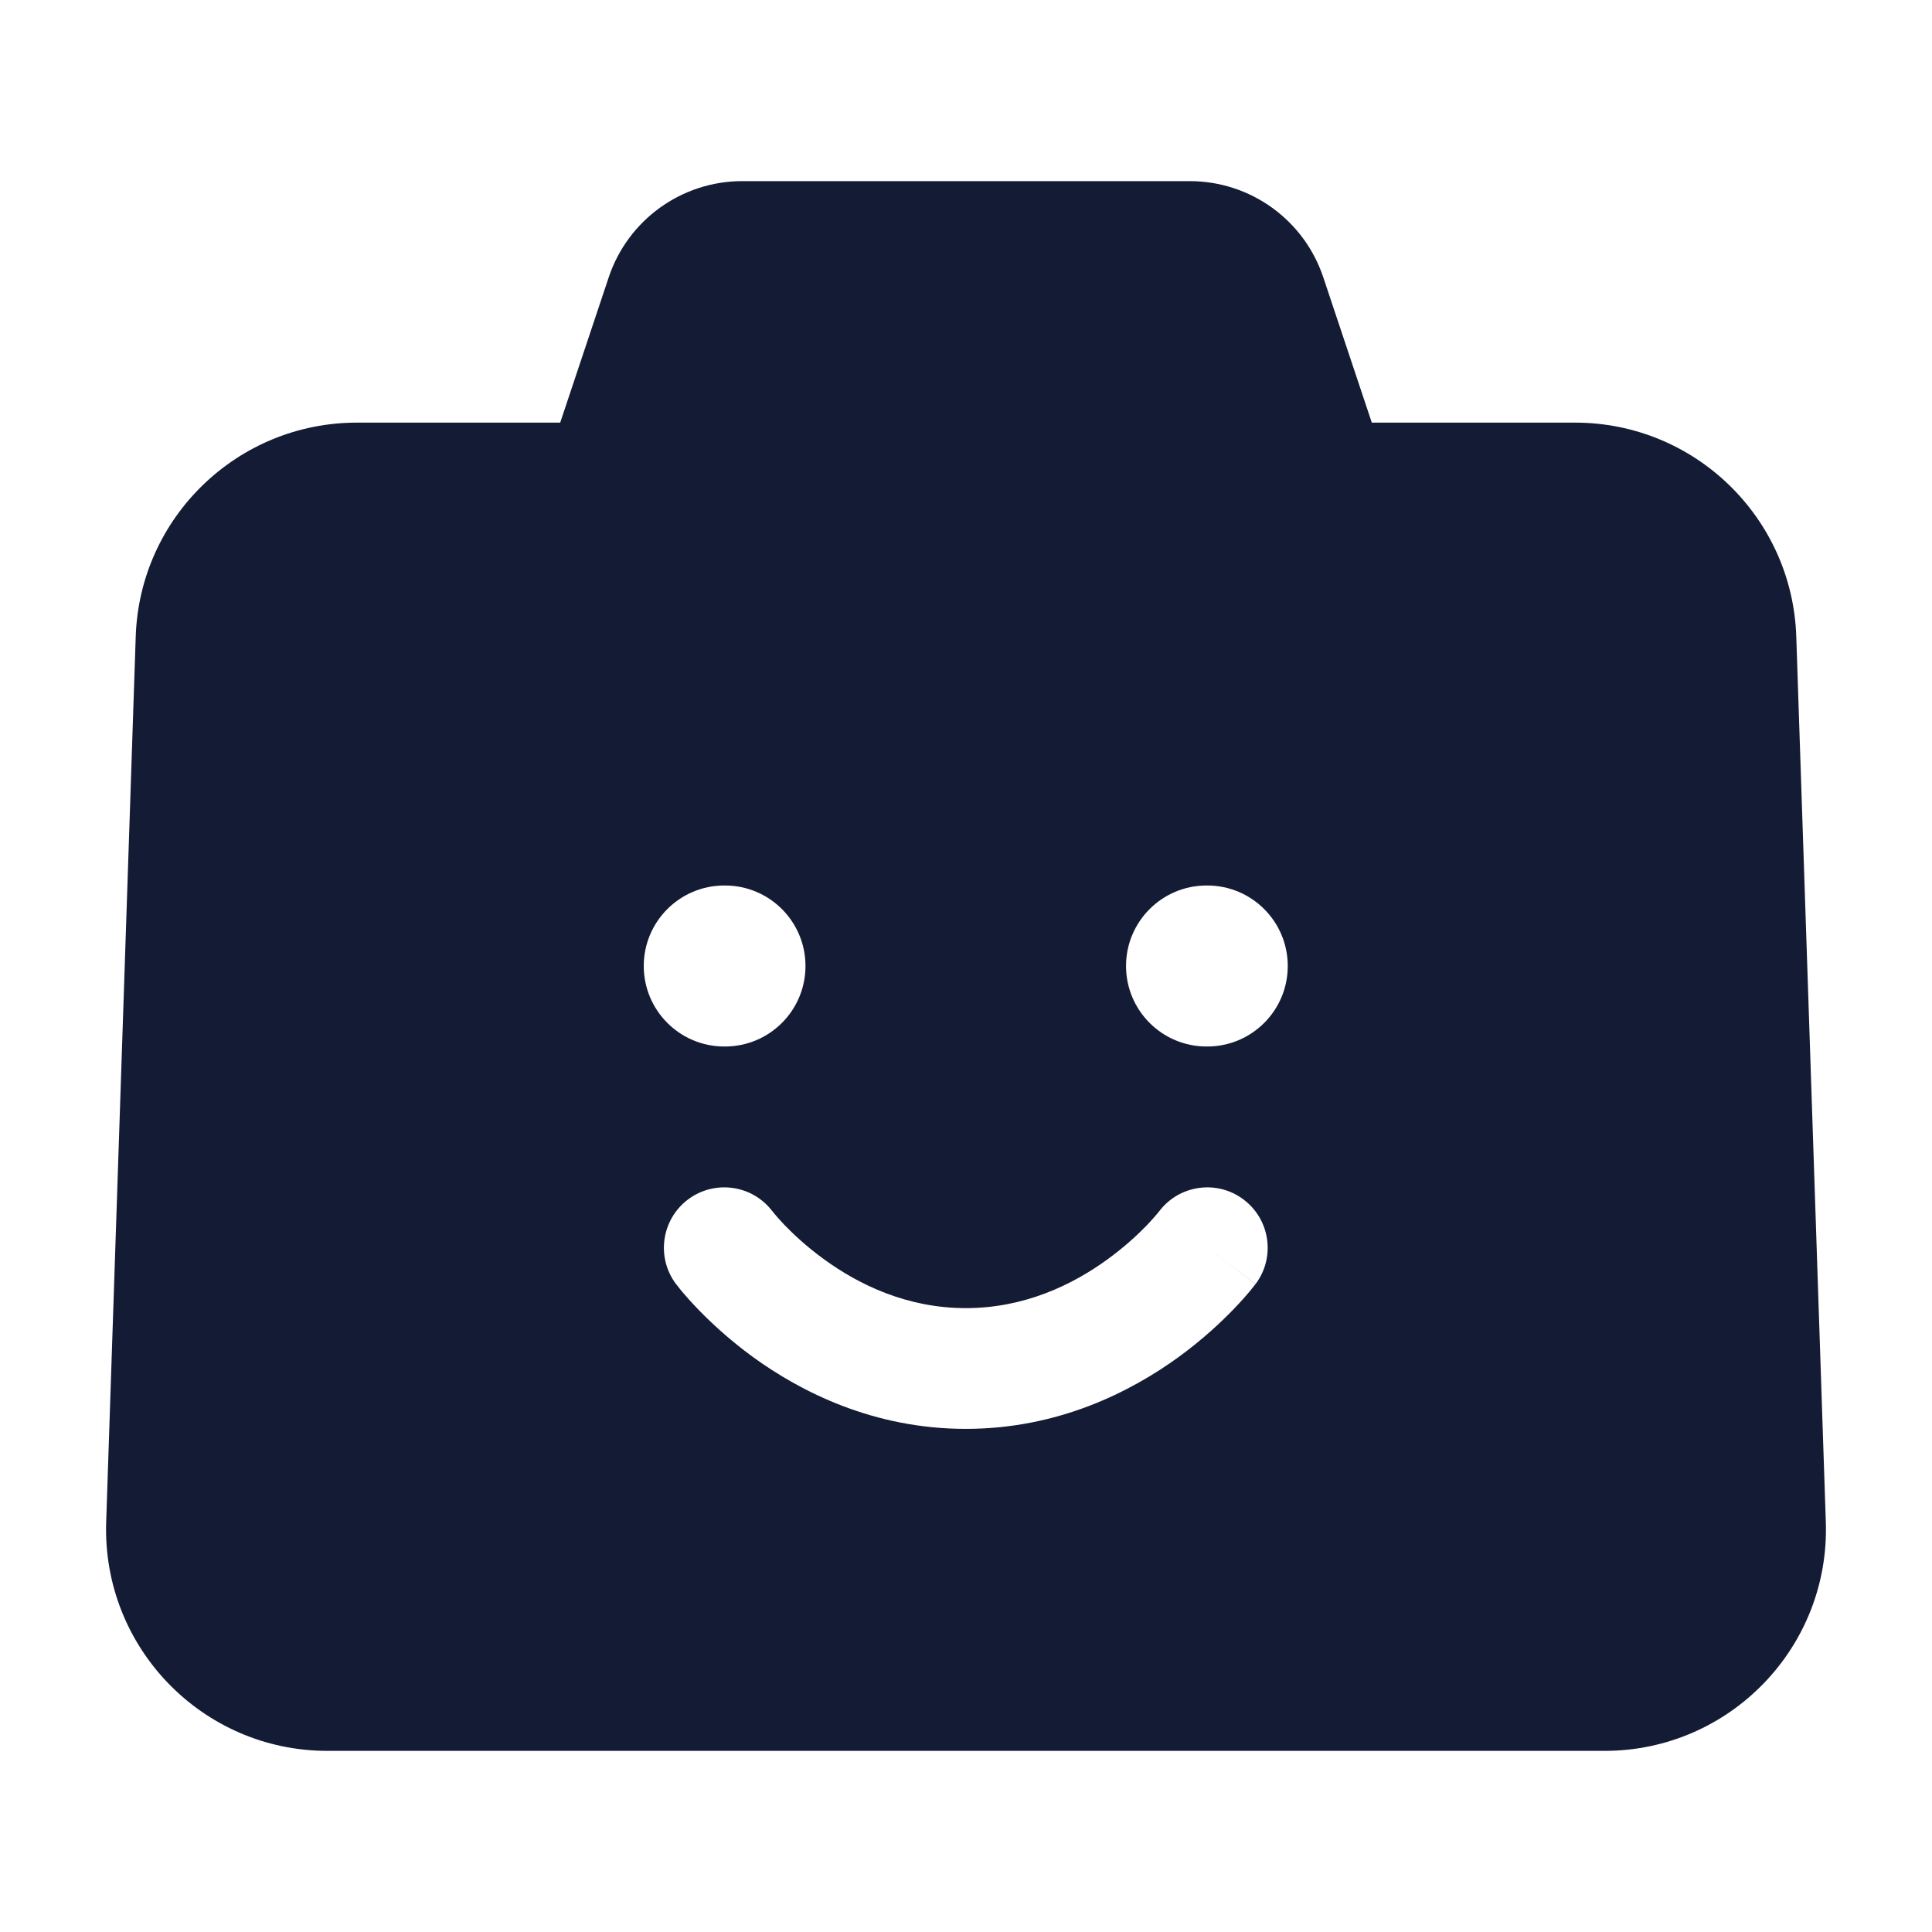 <svg width="24" height="24" viewBox="0 0 24 24" fill="none" xmlns="http://www.w3.org/2000/svg">
<path fill-rule="evenodd" clip-rule="evenodd" d="M17.041 5.25L16.439 3.447C16.201 2.732 15.533 2.25 14.779 2.25H9.221C8.468 2.25 7.799 2.732 7.561 3.447L6.959 5.25H4.434C2.951 5.25 1.735 6.426 1.686 7.908L1.319 18.908C1.268 20.462 2.513 21.75 4.068 21.75H19.932C21.487 21.75 22.733 20.462 22.681 18.908L22.314 7.908C22.265 6.426 21.049 5.25 19.566 5.25H17.041ZM7.997 12C7.997 11.448 8.445 11 8.997 11H9.006C9.559 11 10.006 11.448 10.006 12C10.006 12.552 9.559 13 9.006 13H8.997C8.445 13 7.997 12.552 7.997 12ZM13.988 12C13.988 11.448 14.436 11 14.988 11H14.997C15.55 11 15.997 11.448 15.997 12C15.997 12.552 15.55 13 14.997 13H14.988C14.436 13 13.988 12.552 13.988 12ZM8.547 14.9C8.878 14.652 9.346 14.718 9.595 15.047L9.599 15.051C9.603 15.057 9.612 15.068 9.624 15.082C9.649 15.112 9.689 15.158 9.744 15.216C9.855 15.331 10.021 15.487 10.236 15.643C10.668 15.958 11.267 16.25 11.998 16.25C12.728 16.25 13.327 15.958 13.759 15.643C13.974 15.487 14.14 15.331 14.251 15.216C14.306 15.158 14.346 15.112 14.371 15.082L14.387 15.063L14.396 15.051L14.4 15.047C14.649 14.718 15.117 14.652 15.447 14.9C15.779 15.149 15.846 15.619 15.598 15.95L14.998 15.5C15.598 15.95 15.597 15.951 15.597 15.951L15.596 15.952L15.594 15.955L15.588 15.962L15.572 15.982C15.559 15.999 15.542 16.02 15.52 16.047C15.476 16.099 15.414 16.17 15.334 16.253C15.175 16.419 14.942 16.638 14.642 16.857C14.043 17.292 13.142 17.75 11.998 17.75C10.853 17.75 9.952 17.292 9.353 16.857C9.053 16.638 8.82 16.419 8.661 16.253C8.581 16.17 8.519 16.099 8.475 16.047C8.453 16.02 8.435 15.999 8.423 15.982L8.407 15.962L8.401 15.955L8.399 15.952L8.398 15.951L8.397 15.95L8.997 15.5C8.397 15.95 8.397 15.95 8.397 15.95C8.149 15.619 8.216 15.149 8.547 14.9Z" fill="#141B34"/>
</svg>
